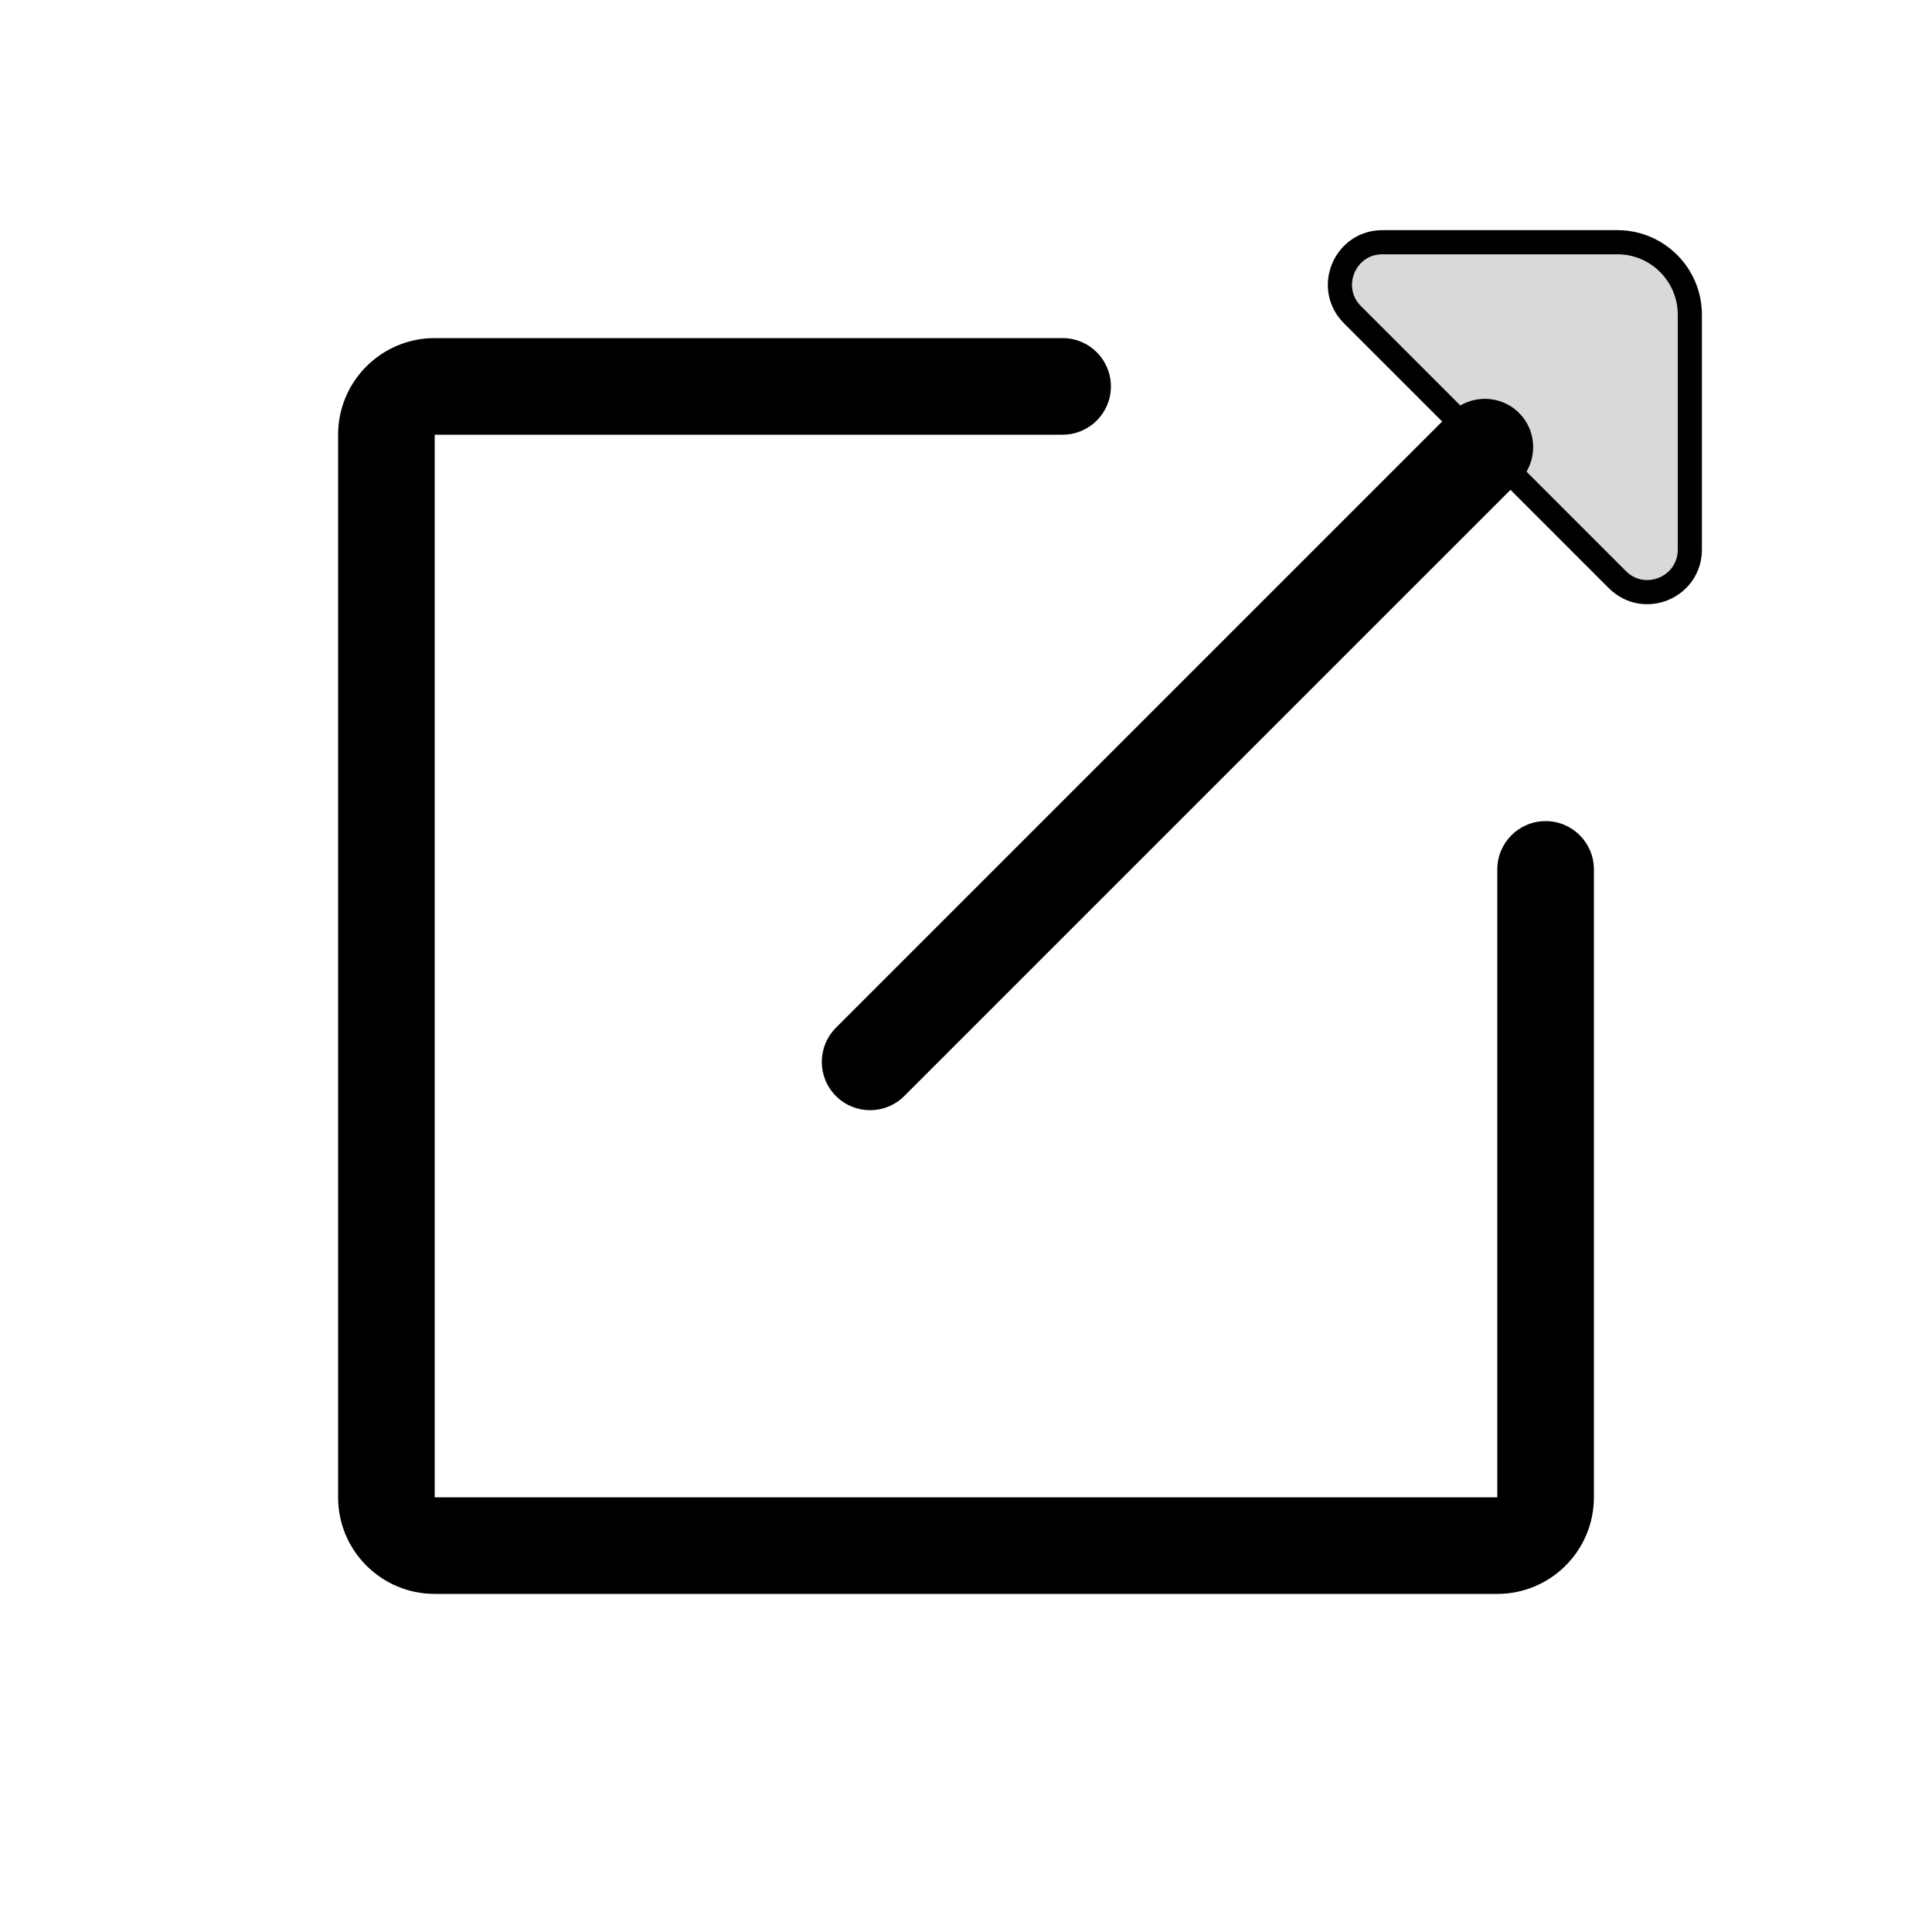 <svg viewBox="0 0 80 80" fill="none">
  <path d="M44 18C45.105 18 46 17.105 46 16C46 14.895 45.105 14 44 14V18ZM66 36C66 34.895 65.105 34 64 34C62.895 34 62 34.895 62 36H66ZM62 62H18V66H62V62ZM18 62V18H14V62H18ZM18 18H44V14H18V18ZM62 36V62H66V36H62ZM18 18V18V14C15.791 14 14 15.791 14 18H18ZM18 62H18H14C14 64.209 15.791 66 18 66V62ZM62 66C64.209 66 66 64.209 66 62H62V66Z" fill="currentColor" />
  <path d="M62.9 19.929C63.681 19.148 63.681 17.881 62.9 17.1C62.118 16.319 60.852 16.319 60.071 17.1L62.9 19.929ZM34.615 42.556C33.834 43.337 33.834 44.604 34.615 45.385C35.396 46.166 36.662 46.166 37.443 45.385L34.615 42.556ZM60.071 17.1L34.615 42.556L37.443 45.385L62.9 19.929L60.071 17.1Z" fill="currentColor" />
  <path d="M66.972 24.001L56.001 13.03C54.894 11.923 55.678 10.03 57.244 10.03L66.972 10.03C68.629 10.03 69.972 11.373 69.972 13.03L69.972 22.758C69.972 24.324 68.079 25.108 66.972 24.001Z" fill="currentColor" fill-opacity="0.15" stroke="currentColor" stroke-linecap="round" stroke-linejoin="round" />
</svg>